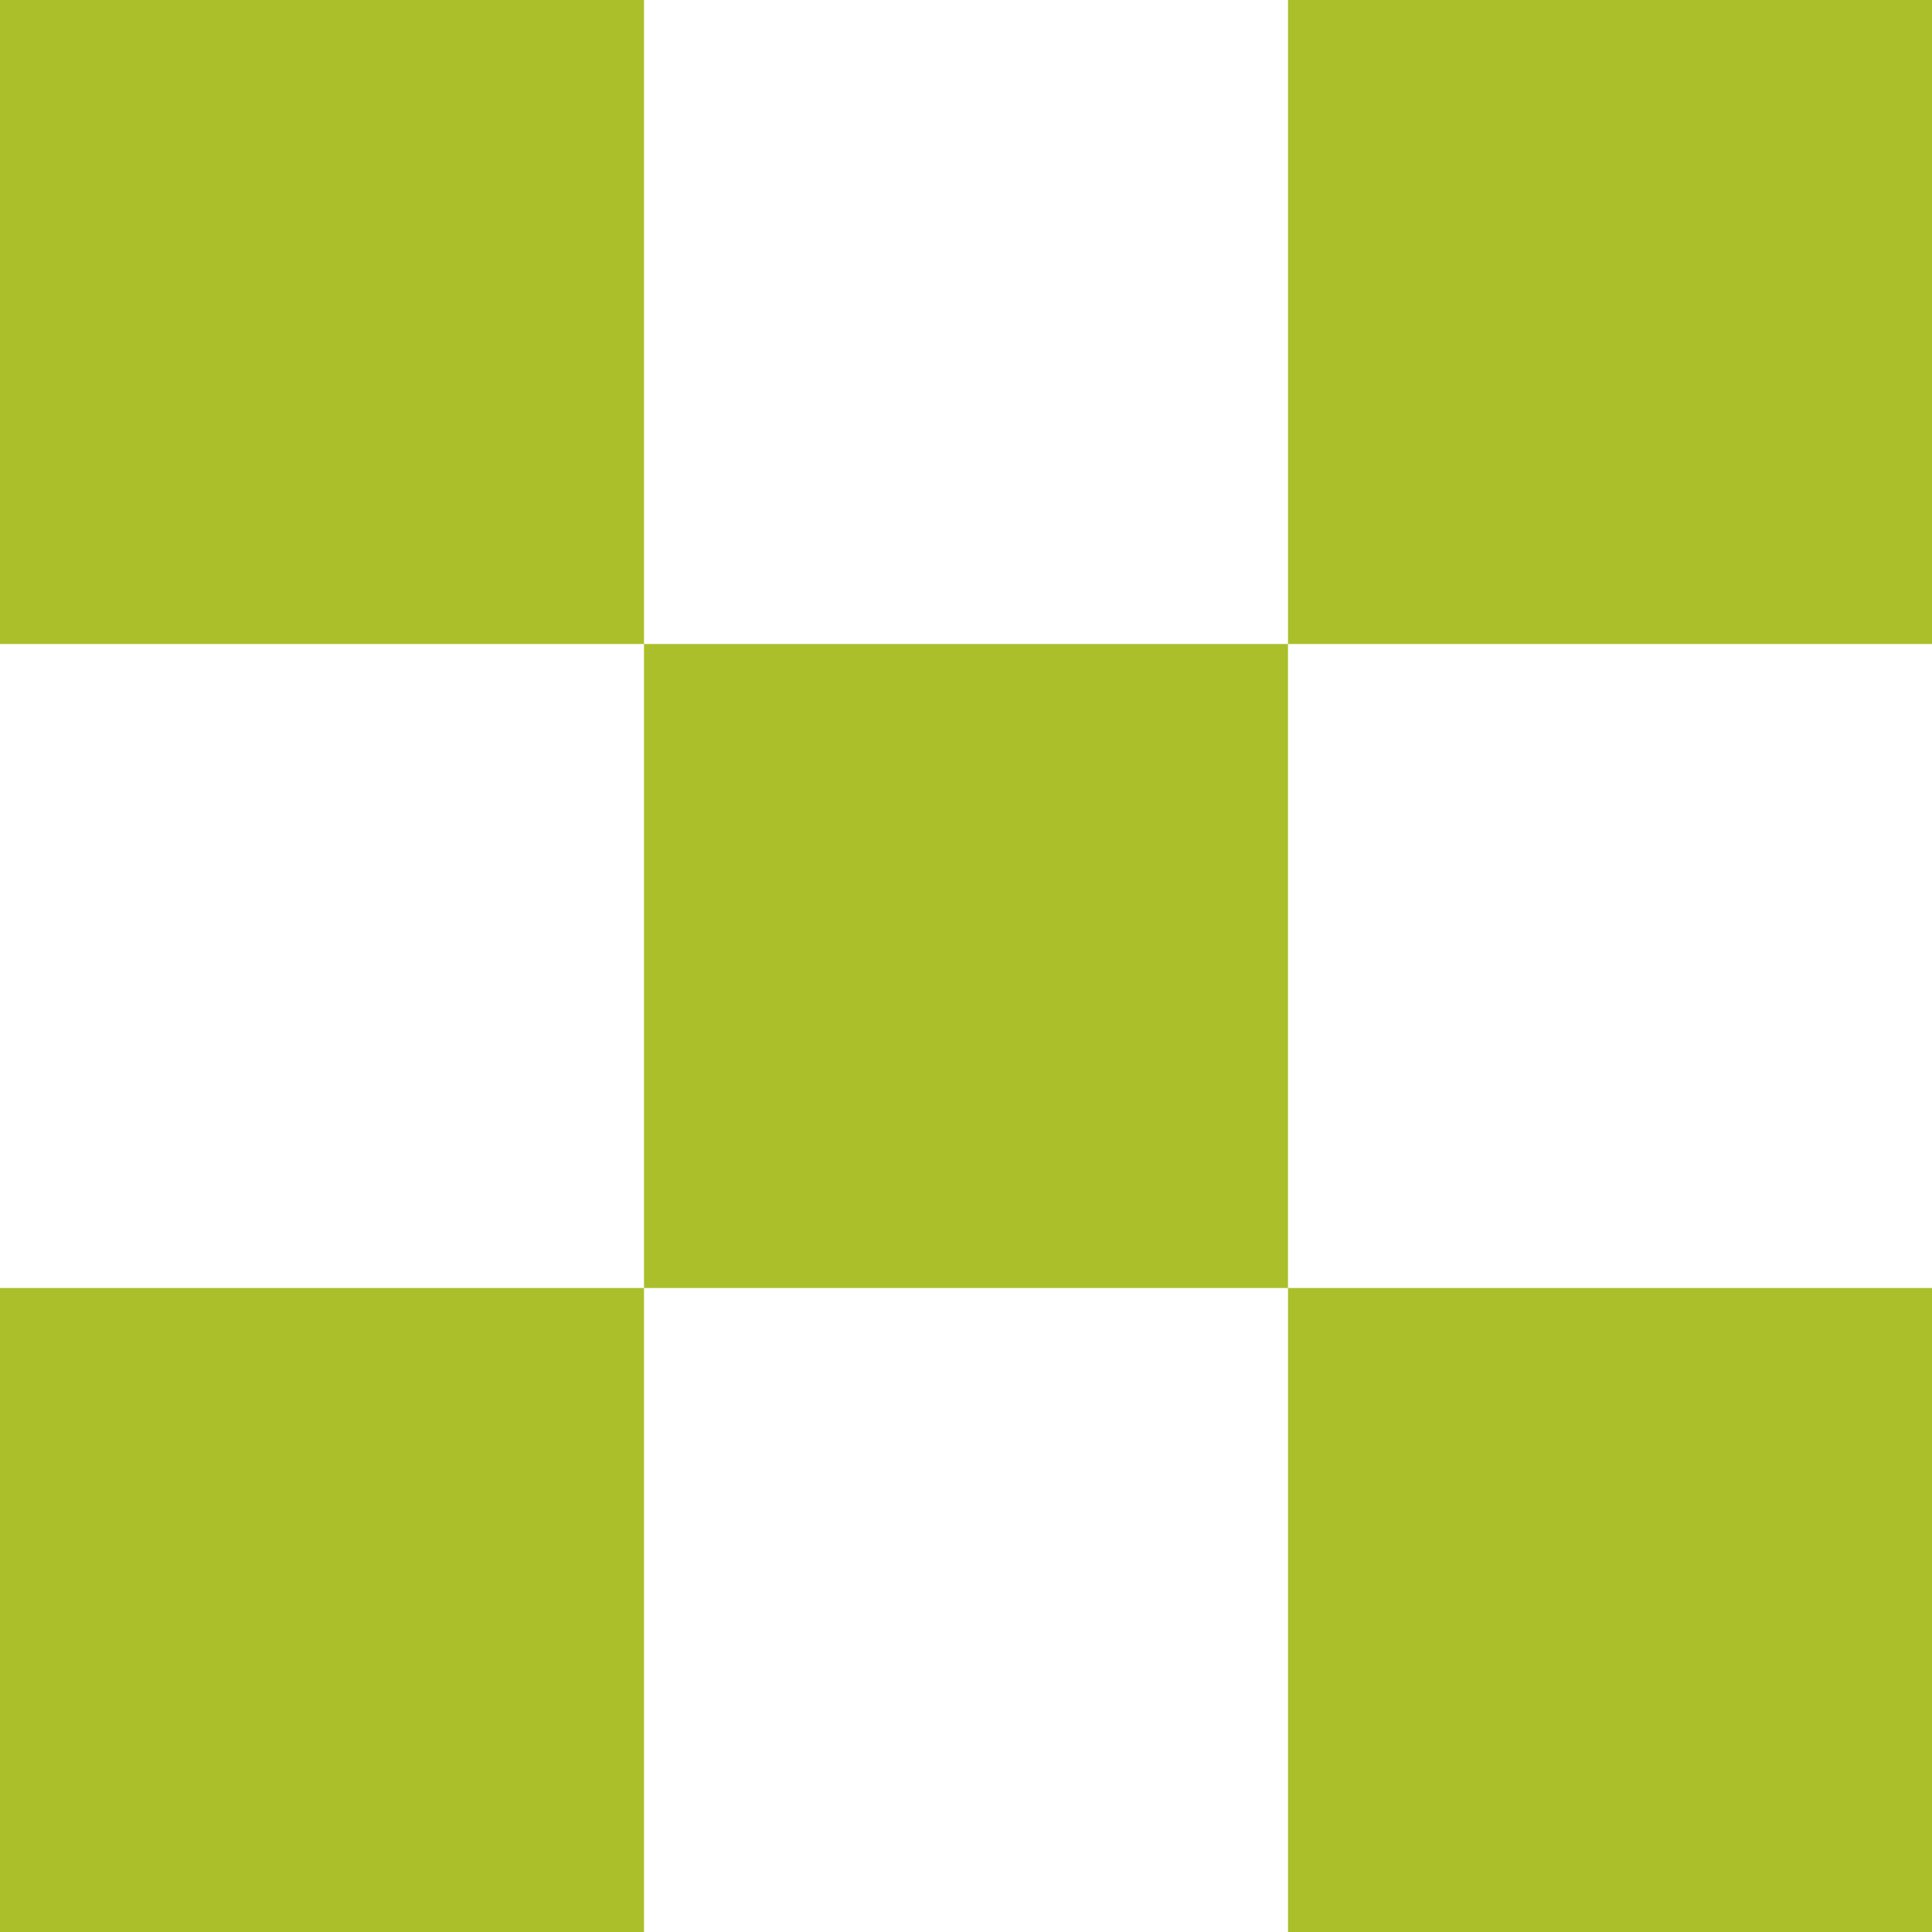 <?xml version="1.0" encoding="UTF-8"?>
<svg width="300px" height="300px" viewBox="0 0 300 300" version="1.1" xmlns="http://www.w3.org/2000/svg" xmlns:xlink="http://www.w3.org/1999/xlink">
    <!-- Generator: Sketch 52.5 (67469) - http://www.bohemiancoding.com/sketch -->
    <title>favicon</title>
    <desc>Created with Sketch.</desc>
    <g id="favicon" stroke="none" stroke-width="1" fill="none" fill-rule="evenodd">
        <rect id="Rectangle" fill="#ABBF2B" x="0" y="0" width="100" height="100"></rect>
        <rect id="Rectangle-Copy" fill="#ABBF2B" x="100" y="100" width="100" height="100"></rect>
        <rect id="Rectangle-Copy-4" fill="#ABBF2B" x="0" y="200" width="100" height="100"></rect>
        <rect id="Rectangle-Copy-3" fill="#ABBF2B" x="200" y="200" width="100" height="100"></rect>
        <rect id="Rectangle-Copy-2" fill="#ABBF2B" x="200" y="0" width="100" height="100"></rect>
    </g>
</svg>